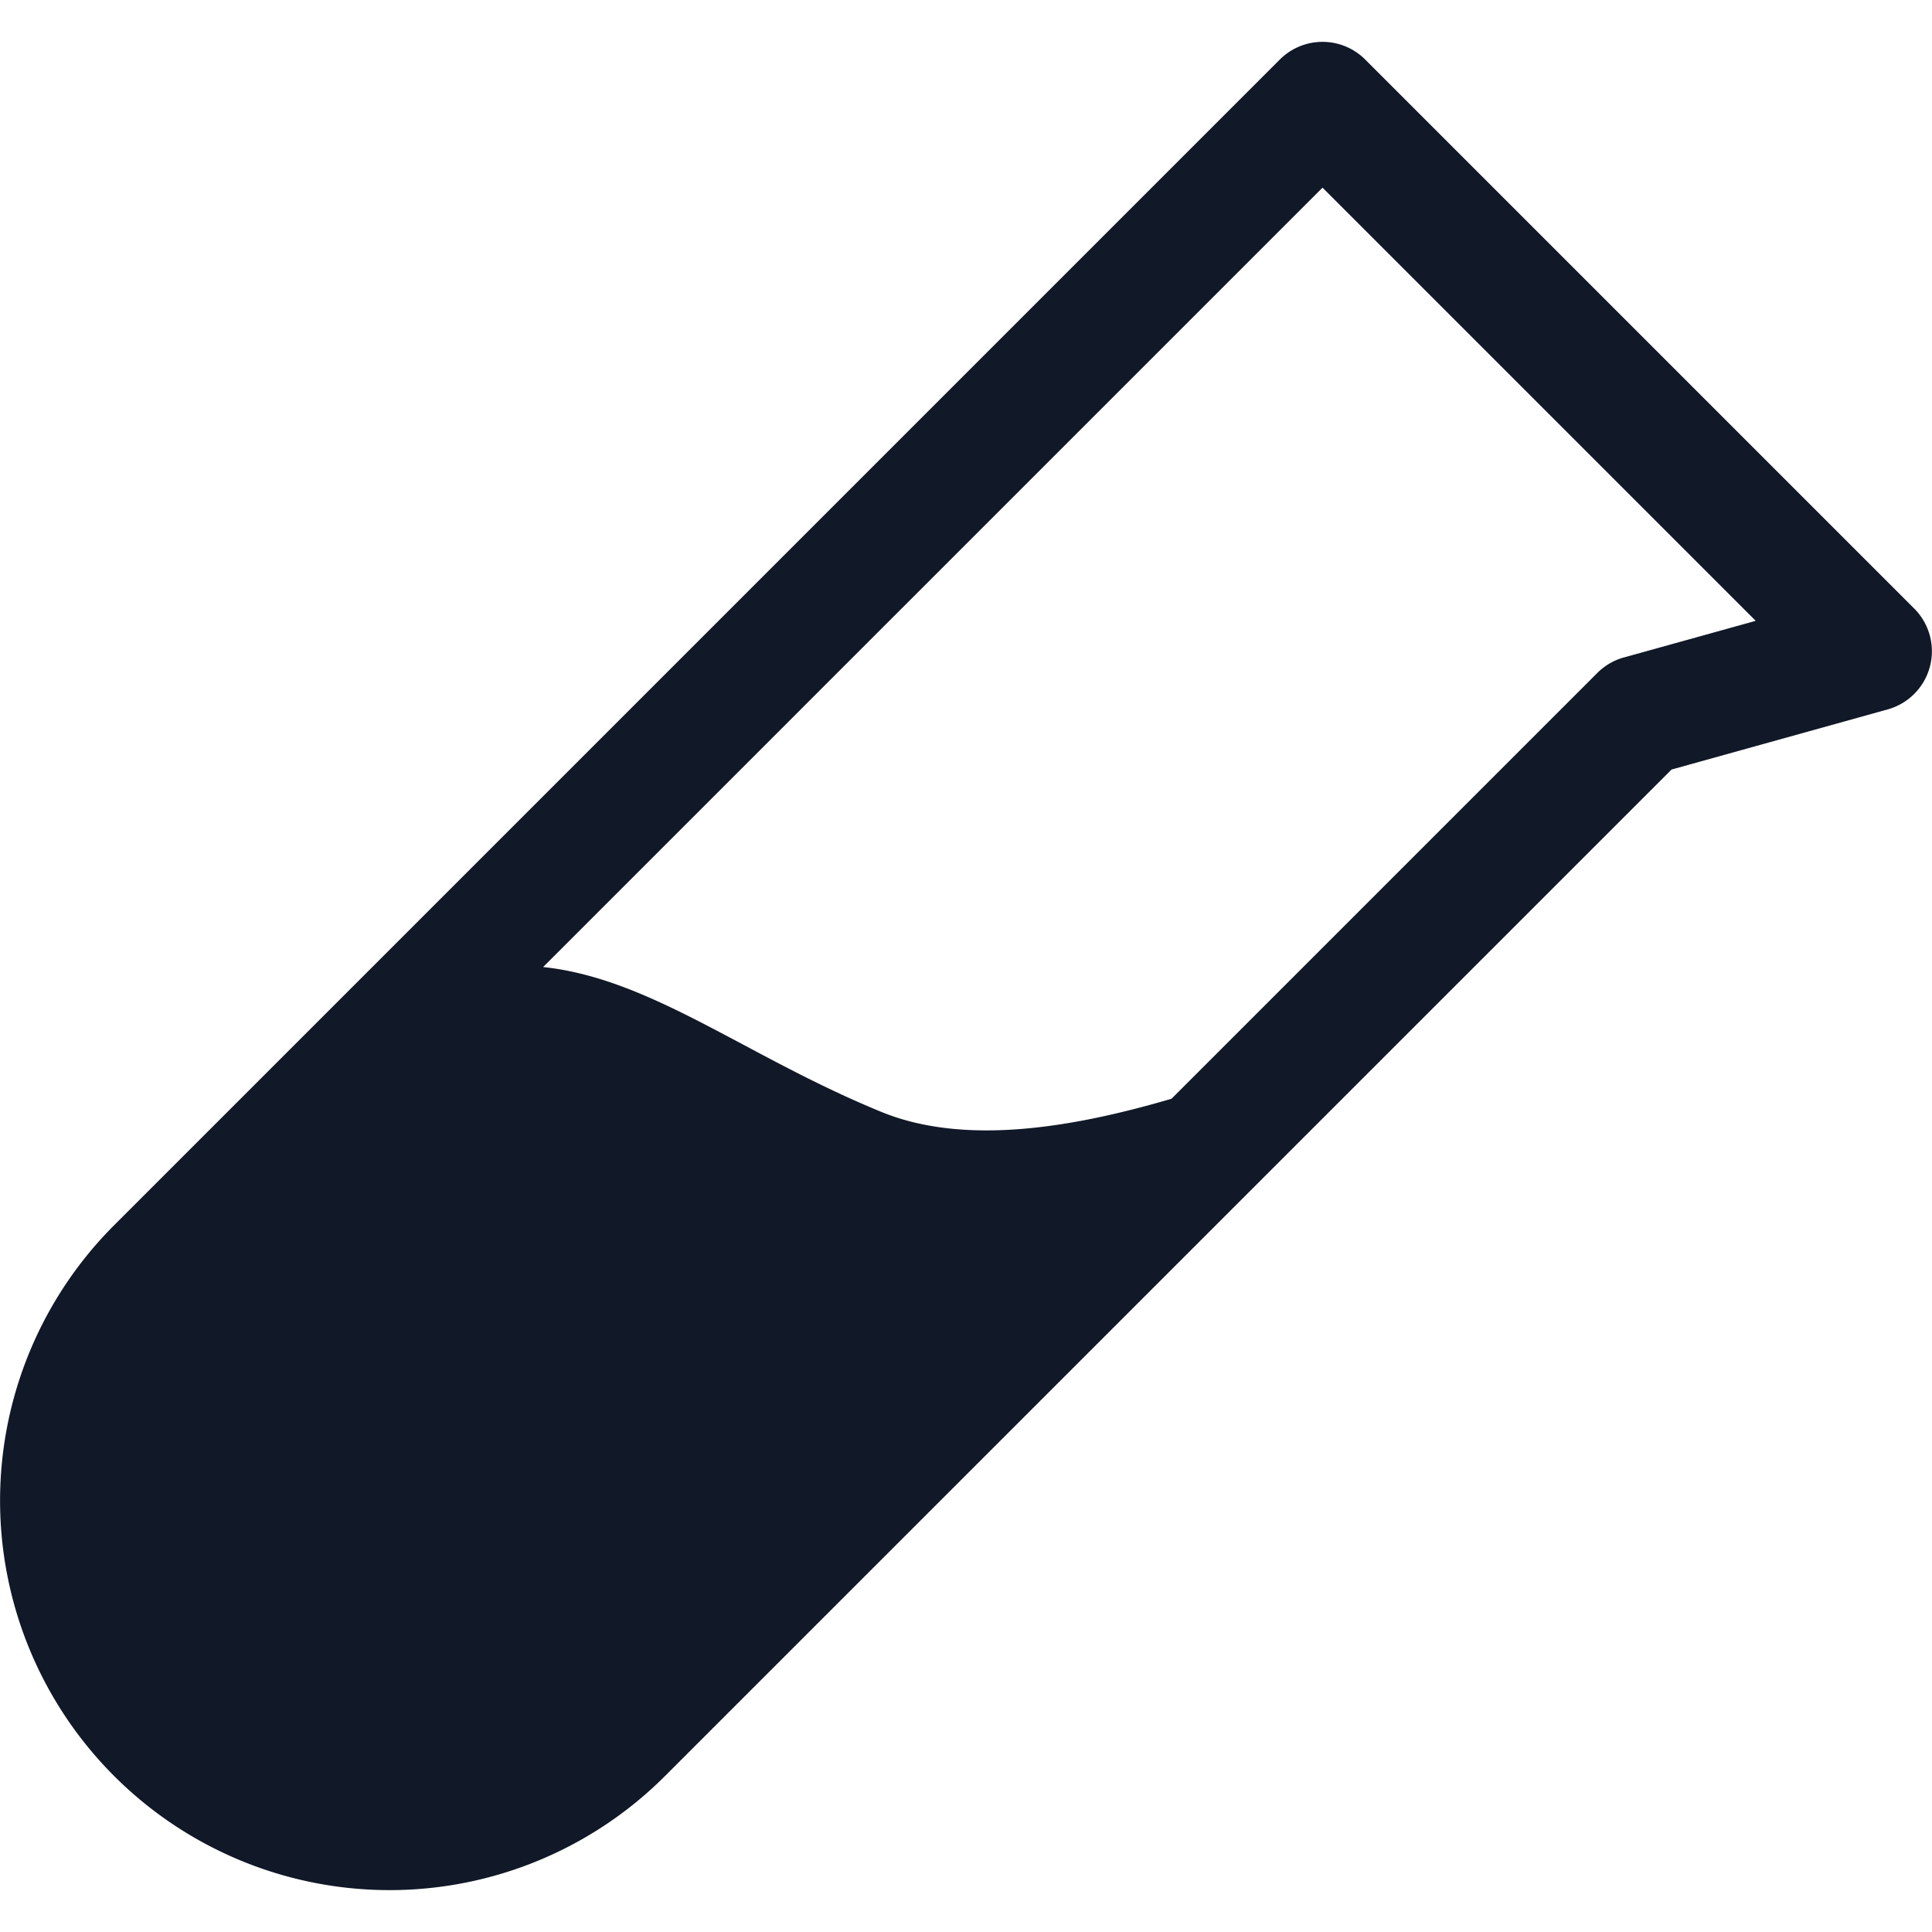<svg xmlns="http://www.w3.org/2000/svg" width="32" height="32" fill="none" viewBox="0 0 32 32"><path fill="#111827" fill-rule="evenodd" d="M31.706 10.08a1 1 0 0 1-.44 1.67l-3.58.996-16.672 16.671a6.451 6.451 0 1 1-9.123-9.124L21.198.986a1 1 0 0 1 1.414 0l9.094 9.094Zm-4.81.81 2.184-.607-7.175-7.175L8.996 16.017c1.122.12 2.151.667 3.313 1.285.7.373 1.449.771 2.295 1.117 1.437.586 3.295.22 4.8-.22l7.054-7.054a1 1 0 0 1 .439-.256Z" clip-rule="evenodd"/></svg>
